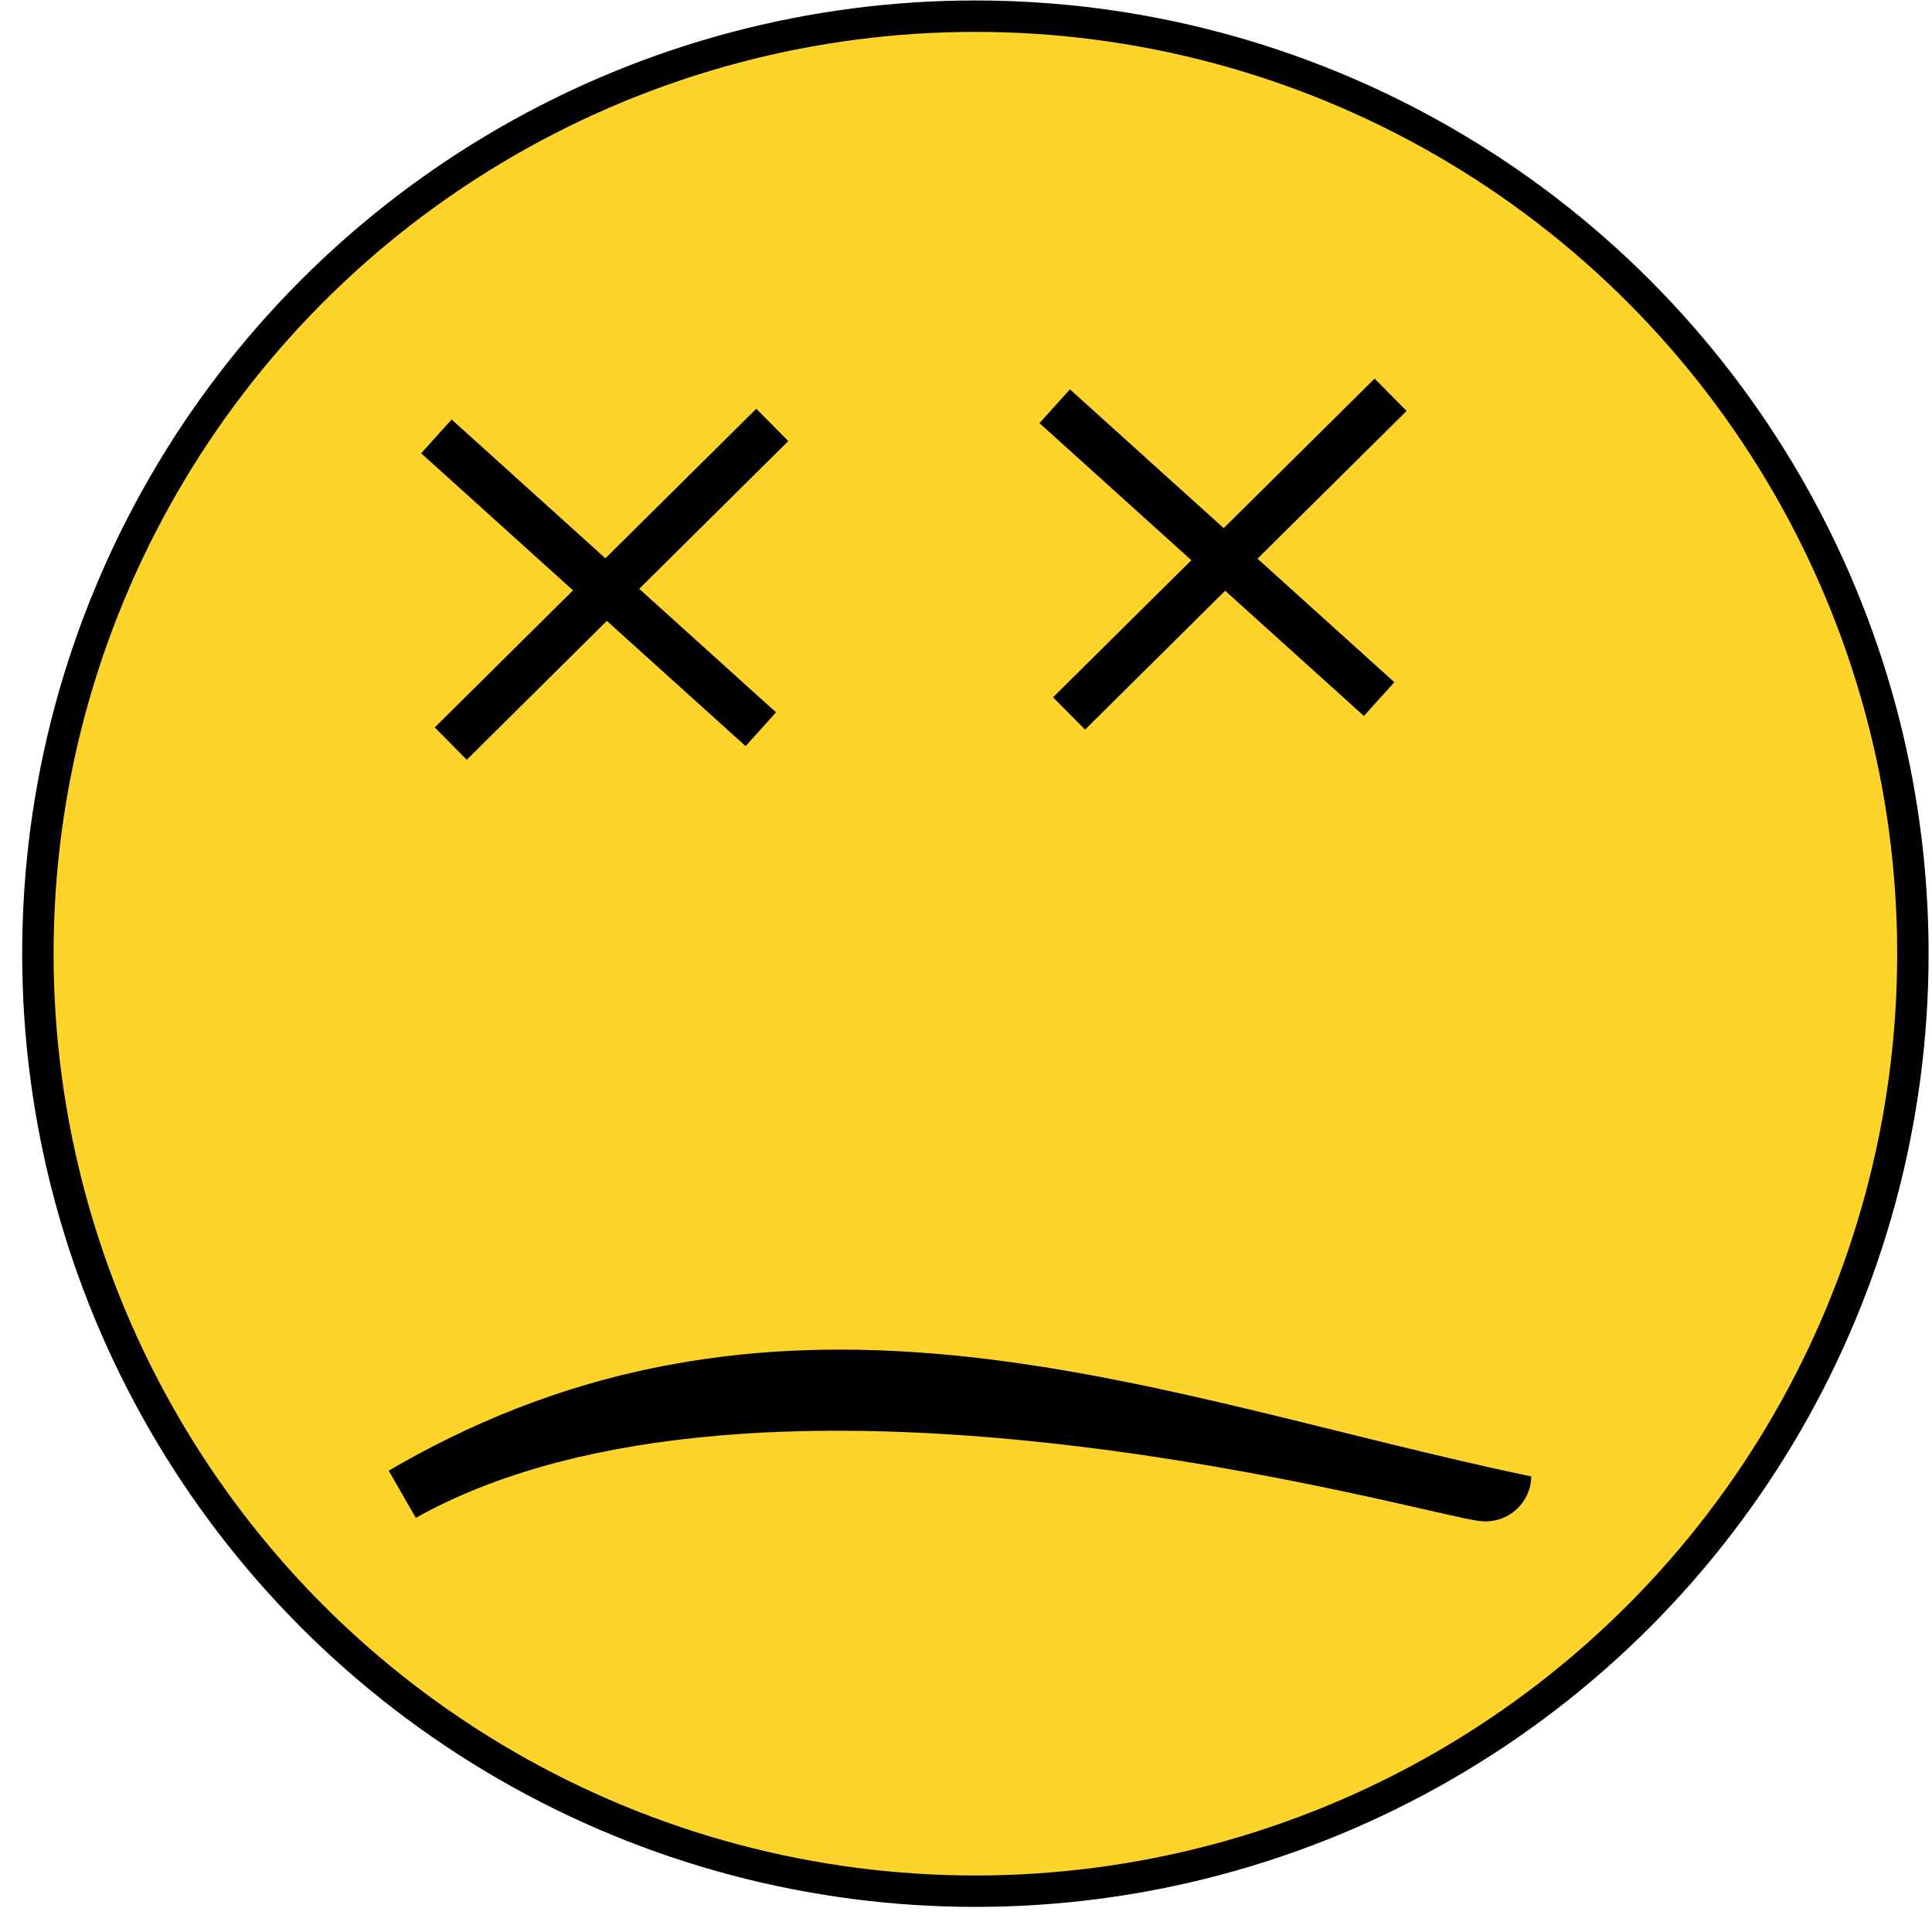 <?xml version="1.0" encoding="UTF-8" standalone="no"?>
<!-- Created with Inkscape (http://www.inkscape.org/) -->

<svg
   width="321"
   height="321"
   viewBox="0 0 84.931 84.931"
   version="1.1"
   id="svg43408"
   inkscape:version="1.1.1 (3bf5ae0d25, 2021-09-20)"
   sodipodi:docname="dead.svg"
   xmlns:inkscape="http://www.inkscape.org/namespaces/inkscape"
   xmlns:sodipodi="http://sodipodi.sourceforge.net/DTD/sodipodi-0.dtd"
   xmlns="http://www.w3.org/2000/svg"
   xmlns:svg="http://www.w3.org/2000/svg">
  <sodipodi:namedview
     id="namedview43410"
     pagecolor="#ffffff"
     bordercolor="#666666"
     borderopacity="1.0"
     inkscape:pageshadow="2"
     inkscape:pageopacity="0.0"
     inkscape:pagecheckerboard="0"
     inkscape:document-units="mm"
     showgrid="false"
     units="px"
     width="321px"
     inkscape:zoom="2.0964009"
     inkscape:cx="202.25139"
     inkscape:cy="172.43839"
     inkscape:window-width="1920"
     inkscape:window-height="1017"
     inkscape:window-x="-8"
     inkscape:window-y="-8"
     inkscape:window-maximized="1"
     inkscape:current-layer="layer1" />
  <defs
     id="defs43405">
    <inkscape:path-effect
       effect="powerstroke"
       id="path-effect1344"
       is_visible="true"
       lpeversion="1"
       offset_points="0,1"
       not_jump="false"
       sort_points="true"
       interpolator_type="CubicBezierJohan"
       interpolator_beta="0.2"
       start_linecap_type="zerowidth"
       linejoin_type="extrp_arc"
       miter_limit="4"
       scale_width="1"
       end_linecap_type="zerowidth" />
    <inkscape:path-effect
       effect="powerstroke"
       id="path-effect1340"
       is_visible="true"
       lpeversion="1"
       offset_points="0,1"
       not_jump="false"
       sort_points="true"
       interpolator_type="CubicBezierJohan"
       interpolator_beta="0.2"
       start_linecap_type="zerowidth"
       linejoin_type="extrp_arc"
       miter_limit="4"
       scale_width="1"
       end_linecap_type="zerowidth" />
    <inkscape:path-effect
       effect="powerstroke"
       id="path-effect1147"
       is_visible="true"
       lpeversion="1"
       offset_points="0,1"
       not_jump="false"
       sort_points="true"
       interpolator_type="CubicBezierJohan"
       interpolator_beta="0.2"
       start_linecap_type="zerowidth"
       linejoin_type="extrp_arc"
       miter_limit="4"
       scale_width="1"
       end_linecap_type="zerowidth" />
    <inkscape:path-effect
       effect="powerstroke"
       id="path-effect1143"
       is_visible="true"
       lpeversion="1"
       offset_points="0,1"
       not_jump="false"
       sort_points="true"
       interpolator_type="CubicBezierJohan"
       interpolator_beta="0.2"
       start_linecap_type="zerowidth"
       linejoin_type="extrp_arc"
       miter_limit="4"
       scale_width="1"
       end_linecap_type="zerowidth" />
    <inkscape:path-effect
       effect="powerstroke"
       id="path-effect1905"
       is_visible="true"
       lpeversion="1"
       offset_points="0,1.196"
       not_jump="false"
       sort_points="true"
       interpolator_type="CubicBezierJohan"
       interpolator_beta="0.2"
       start_linecap_type="zerowidth"
       linejoin_type="extrp_arc"
       miter_limit="4"
       scale_width="1"
       end_linecap_type="zerowidth" />
    <inkscape:path-effect
       effect="powerstroke"
       id="path-effect1901"
       is_visible="true"
       lpeversion="1"
       offset_points="0,1"
       not_jump="false"
       sort_points="true"
       interpolator_type="CubicBezierJohan"
       interpolator_beta="0.2"
       start_linecap_type="zerowidth"
       linejoin_type="extrp_arc"
       miter_limit="4"
       scale_width="1"
       end_linecap_type="zerowidth" />
    <inkscape:path-effect
       effect="powerstroke"
       id="path-effect1575"
       is_visible="true"
       lpeversion="1"
       offset_points="0,1"
       not_jump="false"
       sort_points="true"
       interpolator_type="CubicBezierJohan"
       interpolator_beta="0.2"
       start_linecap_type="zerowidth"
       linejoin_type="extrp_arc"
       miter_limit="4"
       scale_width="1"
       end_linecap_type="zerowidth" />
    <inkscape:path-effect
       effect="powerstroke"
       id="path-effect1018"
       is_visible="true"
       lpeversion="1"
       offset_points="0,1.05"
       not_jump="false"
       sort_points="true"
       interpolator_type="CubicBezierJohan"
       interpolator_beta="0.2"
       start_linecap_type="zerowidth"
       linejoin_type="extrp_arc"
       miter_limit="4"
       scale_width="1"
       end_linecap_type="zerowidth" />
    <inkscape:path-effect
       effect="powerstroke"
       id="path-effect1032"
       is_visible="true"
       lpeversion="1"
       offset_points="0,1"
       not_jump="false"
       sort_points="true"
       interpolator_type="CubicBezierJohan"
       interpolator_beta="0.2"
       start_linecap_type="zerowidth"
       linejoin_type="extrp_arc"
       miter_limit="4"
       scale_width="1"
       end_linecap_type="zerowidth" />
  </defs>
  <g
     inkscape:label="Слой 1"
     inkscape:groupmode="layer"
     id="layer1">
    <circle
       style="fill:#ffd42a;stroke:#000000;stroke-width:1.381;stroke-linejoin:bevel;stroke-miterlimit:4;stroke-dasharray:none;stroke-opacity:1"
       id="path926"
       cx="42.878"
       cy="41.924"
       r="41.213" />
    <path
       style="fill:#000000;fill-rule:nonzero;stroke:none;stroke-width:0;stroke-linecap:butt;stroke-linejoin:miter;stroke-miterlimit:4;stroke-dasharray:none;stroke-opacity:1"
       d="m 18.279,66.725 c 1.627,-0.91 3.67,-1.772 6.253,-2.447 2.098,-0.548 4.468,-0.951 7.138,-1.176 4.607,-0.389 9.661,-0.211 14.914,0.386 4.65,0.528 8.946,1.327 12.415,2.062 1.638,0.347 2.997,0.66 4.047,0.899 0.512,0.116 0.949,0.215 1.289,0.286 0.17,0.036 0.324,0.066 0.456,0.089 0.066,0.012 0.132,0.022 0.194,0.031 0.06,0.008 0.13,0.016 0.2,0.021 1.143,0.069 2.112,-0.828 2.131,-1.972 -0.6,-0.126 -1.2,-0.256 -1.798,-0.389 -3.903,-0.871 -7.829,-1.914 -11.704,-2.82 -4.114,-0.963 -8.017,-1.736 -11.928,-2.116 -4.389,-0.426 -8.403,-0.314 -12.247,0.38 -5.043,0.91 -9.186,2.721 -12.55,4.692 z m 0.021,-0.012 c 3.172,-1.858 7.051,-3.551 11.765,-4.402 3.595,-0.649 7.386,-0.762 11.591,-0.353 3.758,0.365 7.544,1.112 11.615,2.064 3.829,0.896 7.761,1.941 11.728,2.826 l 0.333,-2.362 c 0.014,8.68e-4 0.002,3.19e-4 -0.022,-0.003 -0.025,-0.003 -0.06,-0.009 -0.107,-0.017 -0.095,-0.017 -0.22,-0.041 -0.377,-0.074 C 64.508,64.326 64.091,64.232 63.576,64.115 62.532,63.878 61.154,63.561 59.495,63.209 55.98,62.464 51.604,61.65 46.854,61.11 41.492,60.501 36.274,60.312 31.469,60.718 c -2.789,0.235 -5.296,0.659 -7.542,1.246 -2.769,0.724 -5.002,1.659 -6.815,2.673 z"
       id="path1903"
       sodipodi:nodetypes="ccc"
       inkscape:original-d="m 17.695615,65.680755 c 15.916963,-8.899553 45.623876,-0.117936 47.563079,0 -15.624061,-3.48675 -31.153666,-9.614983 -47.563079,0 z"
       inkscape:path-effect="#path-effect1905" />
    <g
       id="g1301">
      <path
         style="fill:#000000;fill-rule:nonzero;stroke:none;stroke-width:0.265px;stroke-linecap:butt;stroke-linejoin:miter;stroke-opacity:1"
         d="m 18.514,19.926 c 2.852,2.575 8.557,7.724 14.262,12.873 L 34.115,31.315 C 28.411,26.165 22.706,21.016 19.854,18.441 Z m 0,0 c 2.852,2.575 8.557,7.724 14.262,12.873 L 34.115,31.315 C 28.411,26.165 22.706,21.016 19.854,18.441 Z"
         id="path1141"
         inkscape:path-effect="#path-effect1143"
         inkscape:original-d="M 19.183671,19.183671 33.445217,32.056924 Z" />
      <path
         style="fill:#000000;fill-rule:nonzero;stroke:none;stroke-width:0.265px;stroke-linecap:butt;stroke-linejoin:miter;stroke-opacity:1"
         d="m 33.246,17.969 c -2.827,2.802 -8.481,8.405 -14.135,14.009 l 1.408,1.421 C 26.173,27.795 31.827,22.191 34.654,19.389 Z m 0,0 c -2.827,2.802 -8.481,8.405 -14.135,14.009 l 1.408,1.421 C 26.173,27.795 31.827,22.191 34.654,19.389 Z"
         id="path1145"
         inkscape:path-effect="#path-effect1147"
         inkscape:original-d="M 33.95005,18.678838 19.814713,32.687966 Z" />
    </g>
    <g
       id="g1301-2"
       transform="translate(27.181,-1.325)">
      <path
         style="fill:#000000;fill-rule:nonzero;stroke:none;stroke-width:0.265px;stroke-linecap:butt;stroke-linejoin:miter;stroke-opacity:1"
         d="m 18.514,19.926 c 2.852,2.575 8.557,7.724 14.262,12.873 L 34.115,31.315 C 28.411,26.165 22.706,21.016 19.854,18.441 Z m 0,0 c 2.852,2.575 8.557,7.724 14.262,12.873 L 34.115,31.315 C 28.411,26.165 22.706,21.016 19.854,18.441 Z"
         id="path1141-5"
         inkscape:path-effect="#path-effect1340"
         inkscape:original-d="M 19.183671,19.183671 33.445217,32.056924 Z" />
      <path
         style="fill:#000000;fill-rule:nonzero;stroke:none;stroke-width:0.265px;stroke-linecap:butt;stroke-linejoin:miter;stroke-opacity:1"
         d="m 33.246,17.969 c -2.827,2.802 -8.481,8.405 -14.135,14.009 l 1.408,1.421 C 26.173,27.795 31.827,22.191 34.654,19.389 Z m 0,0 c -2.827,2.802 -8.481,8.405 -14.135,14.009 l 1.408,1.421 C 26.173,27.795 31.827,22.191 34.654,19.389 Z"
         id="path1145-0"
         inkscape:path-effect="#path-effect1344"
         inkscape:original-d="M 33.95005,18.678838 19.814713,32.687966 Z" />
    </g>
  </g>
</svg>
